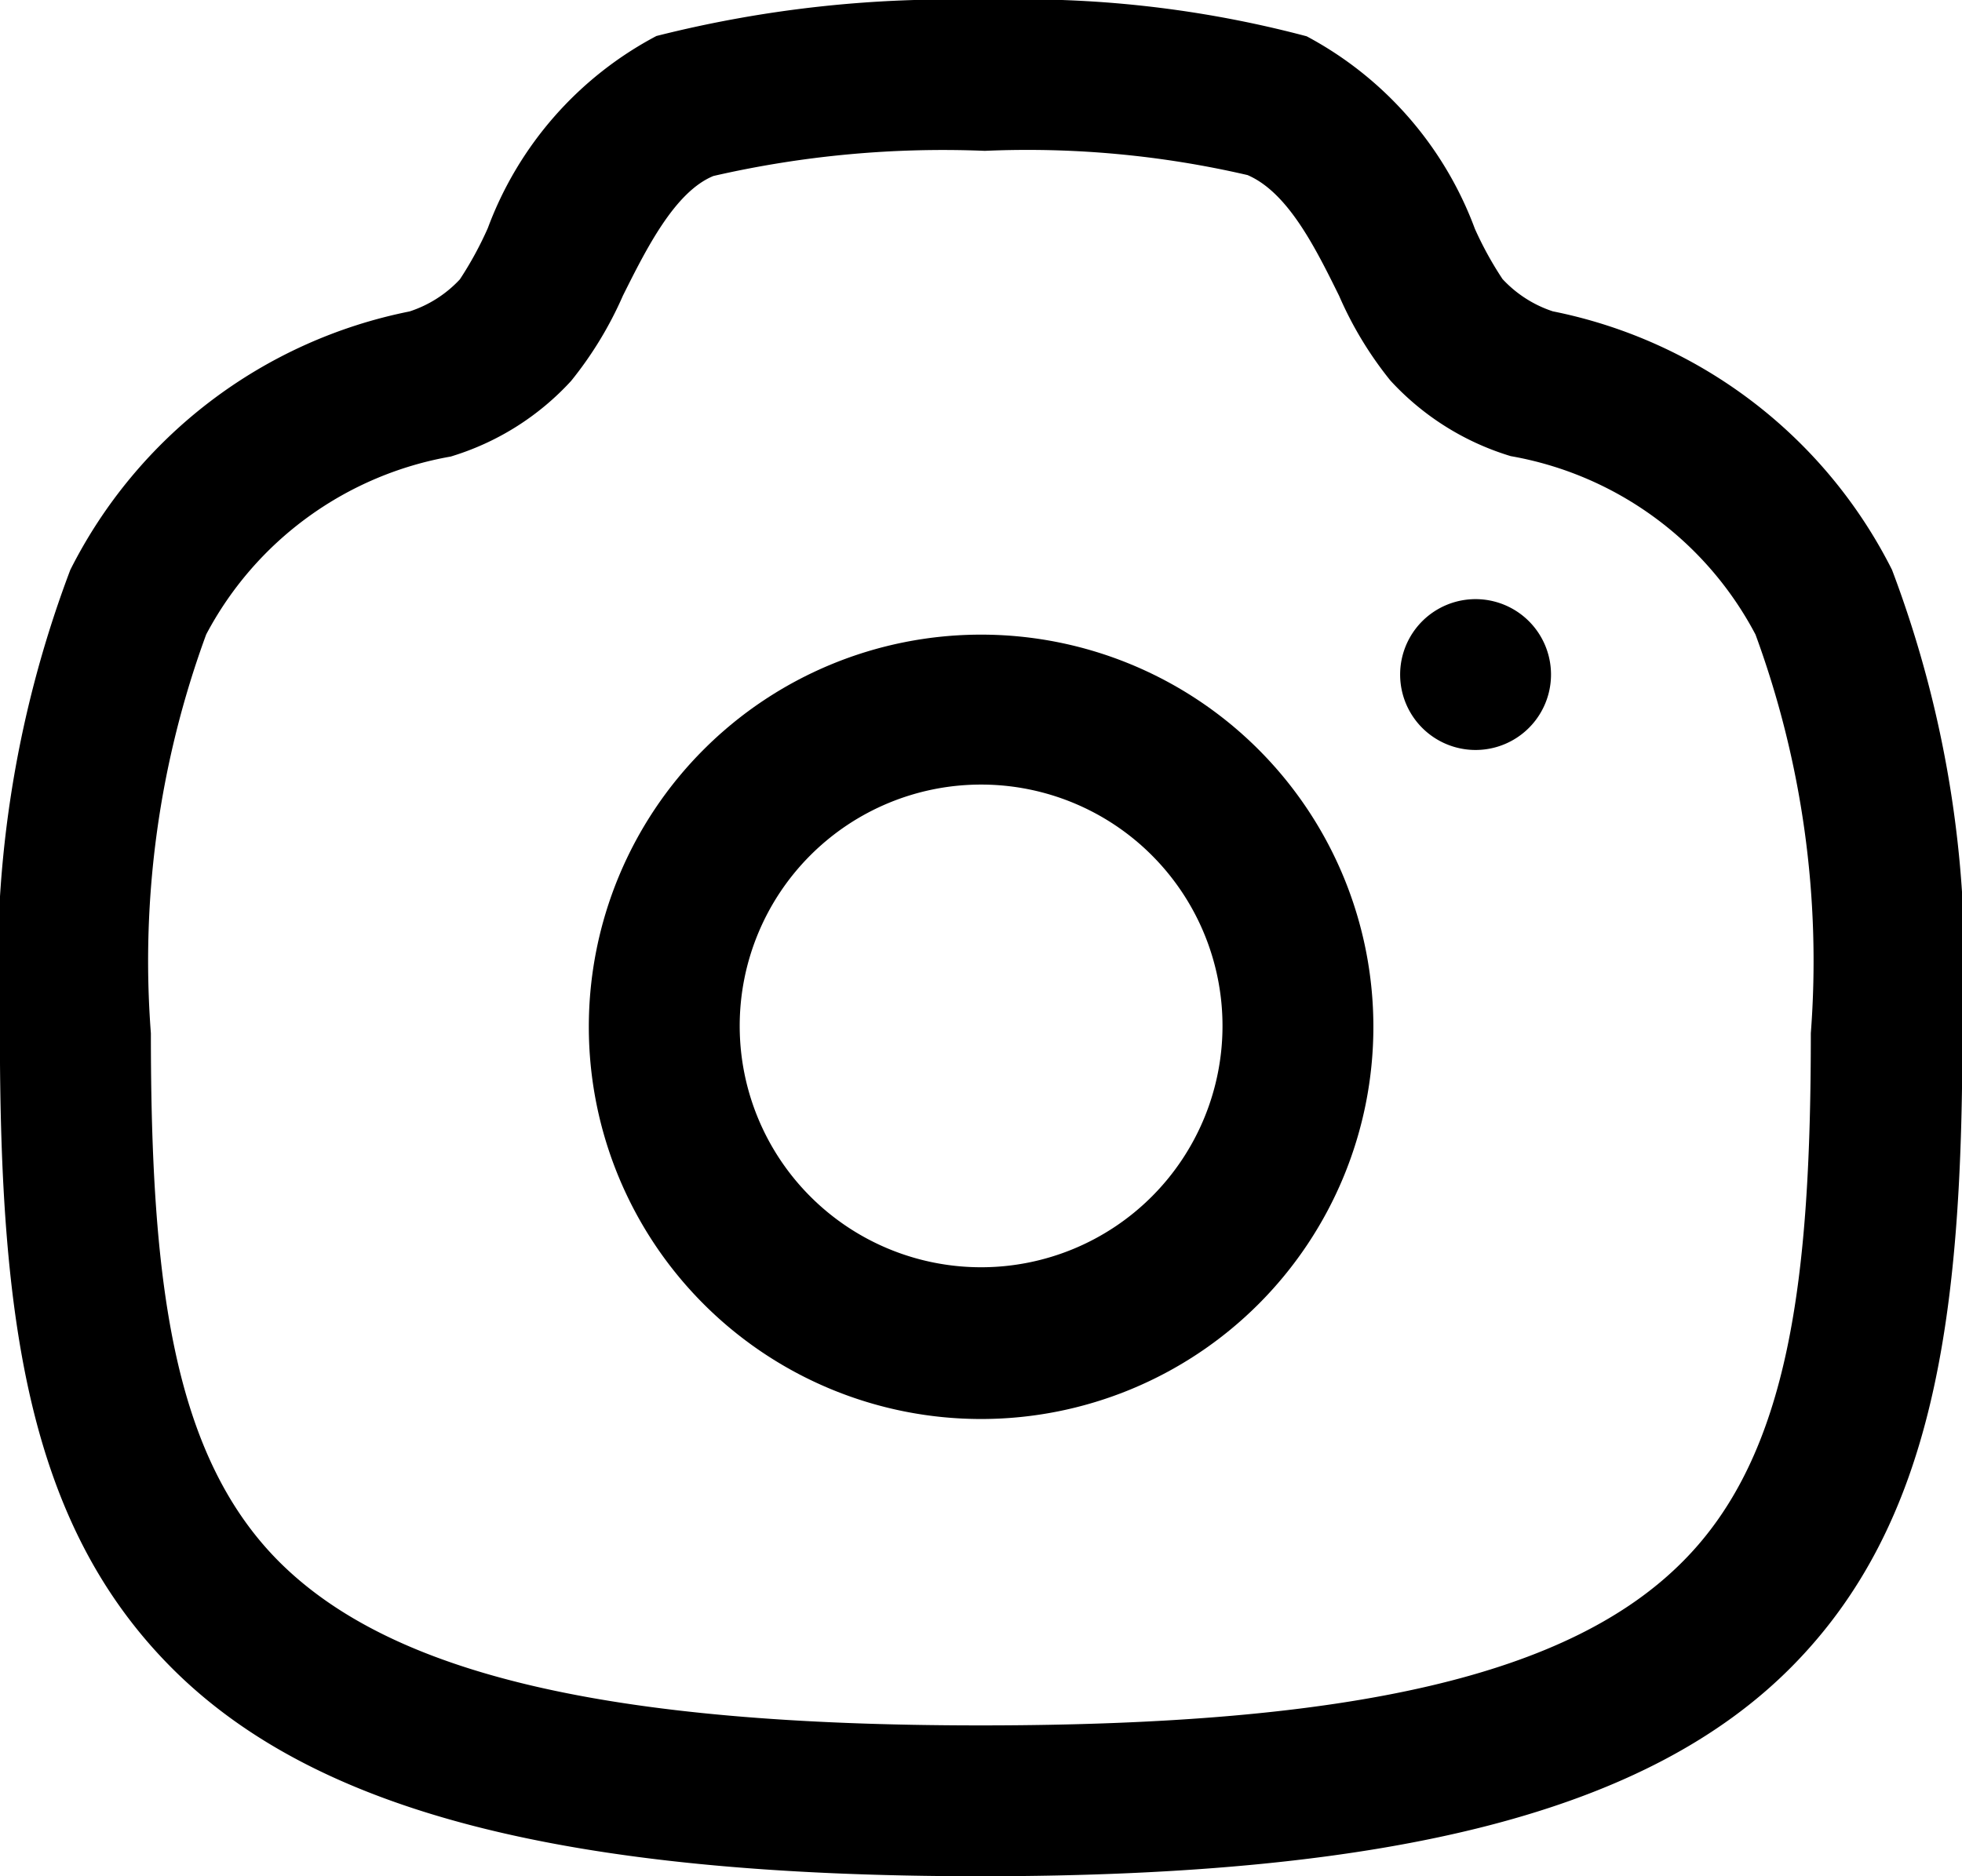 <svg xmlns="http://www.w3.org/2000/svg" width="19.506" height="18.658" viewBox="0 0 19.506 18.658">
  <g id="Camera" transform="translate(-0.039 0.75)">
    <path id="Stroke_2" data-name="Stroke 2" d="M3.145-.75a3.9,3.9,0,1,1-3.9,3.9A3.9,3.9,0,0,1,3.145-.75Zm0,6.291a2.4,2.4,0,1,0-2.4-2.4A2.4,2.4,0,0,0,3.145,5.541Z" transform="translate(6.648 6.311)"/>
    <path id="Stroke_4" data-name="Stroke 4" d="M9,17.908c-4.141,0-6.624-.642-8.051-2.08s-1.7-3.472-1.7-6.3a11.121,11.121,0,0,1,.7-4.611,4.838,4.838,0,0,1,3.373-2.57,1.183,1.183,0,0,0,.5-.319A3.515,3.515,0,0,0,4.1,1.518,3.56,3.56,0,0,1,5.776-.392,11.885,11.885,0,0,1,9.041-.75a10.976,10.976,0,0,1,3.2.361,3.58,3.58,0,0,1,1.672,1.914,3.455,3.455,0,0,0,.275.5,1.189,1.189,0,0,0,.5.321,4.837,4.837,0,0,1,3.372,2.57,11.121,11.121,0,0,1,.7,4.611c0,2.832-.285,4.874-1.7,6.3S13.145,17.908,9,17.908ZM9.041.75A10.216,10.216,0,0,0,6.343,1c-.385.157-.67.73-.9,1.19a3.717,3.717,0,0,1-.515.848,2.666,2.666,0,0,1-1.171.744l-.025.008A3.415,3.415,0,0,0,1.3,5.559,9.419,9.419,0,0,0,.75,9.525c0,2.451.212,4.183,1.267,5.247C3.139,15.9,5.294,16.408,9,16.408s5.864-.5,6.986-1.636c1.055-1.064,1.267-2.8,1.267-5.247a9.419,9.419,0,0,0-.55-3.965,3.415,3.415,0,0,0-2.433-1.774l-.026-.008a2.672,2.672,0,0,1-1.171-.744,3.655,3.655,0,0,1-.51-.843c-.238-.482-.509-1.027-.91-1.2A9.689,9.689,0,0,0,9.041.75Z" transform="translate(0.789 0)"/>
    <path id="Stroke_11" data-name="Stroke 11" d="M.5,1.25H.5a.75.75,0,0,1,0-1.5H.5a.75.75,0,1,1,0,1.5Z" transform="translate(14.209 5.458)"/>
  </g>
</svg>
